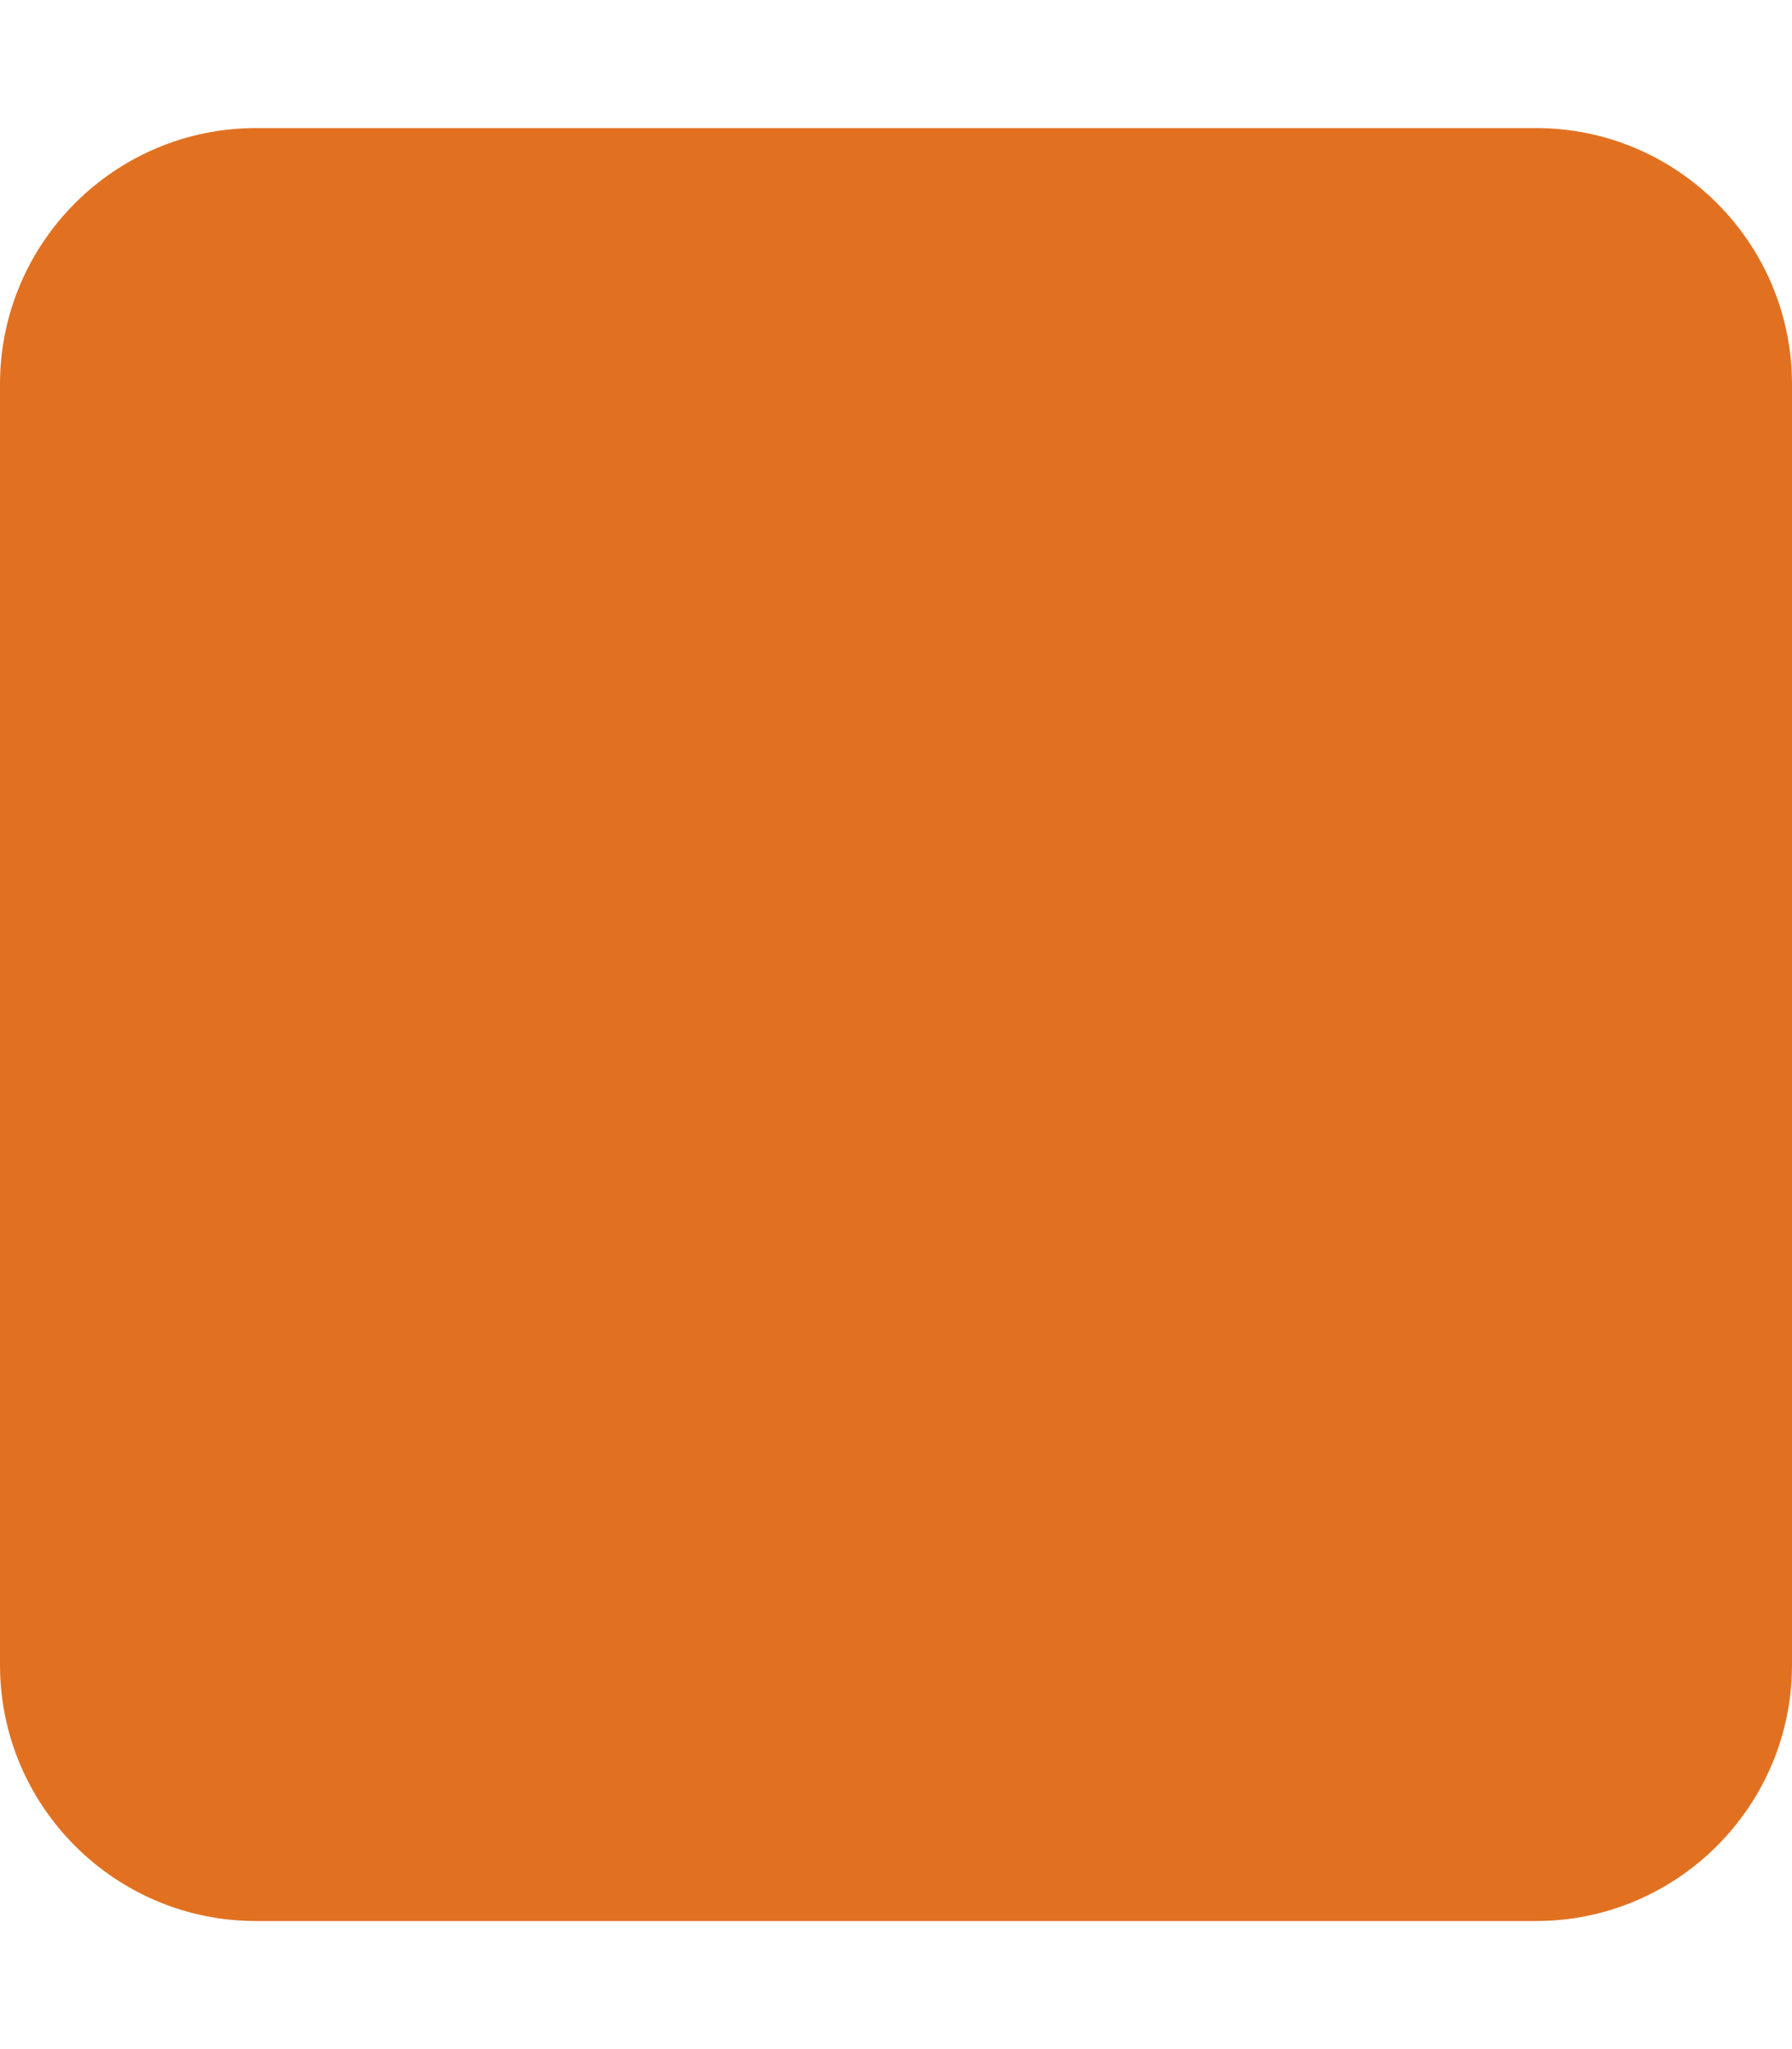 <svg width="28" height="32" viewBox="0 0 28 32" fill="none" xmlns="http://www.w3.org/2000/svg">
<path d="M0 6C0 3.794 1.794 2 4 2H24C26.206 2 28 3.794 28 6V26C28 28.206 26.206 30 24 30H4C1.794 30 0 28.206 0 26V6Z" fill="#E17121"/>
</svg>

